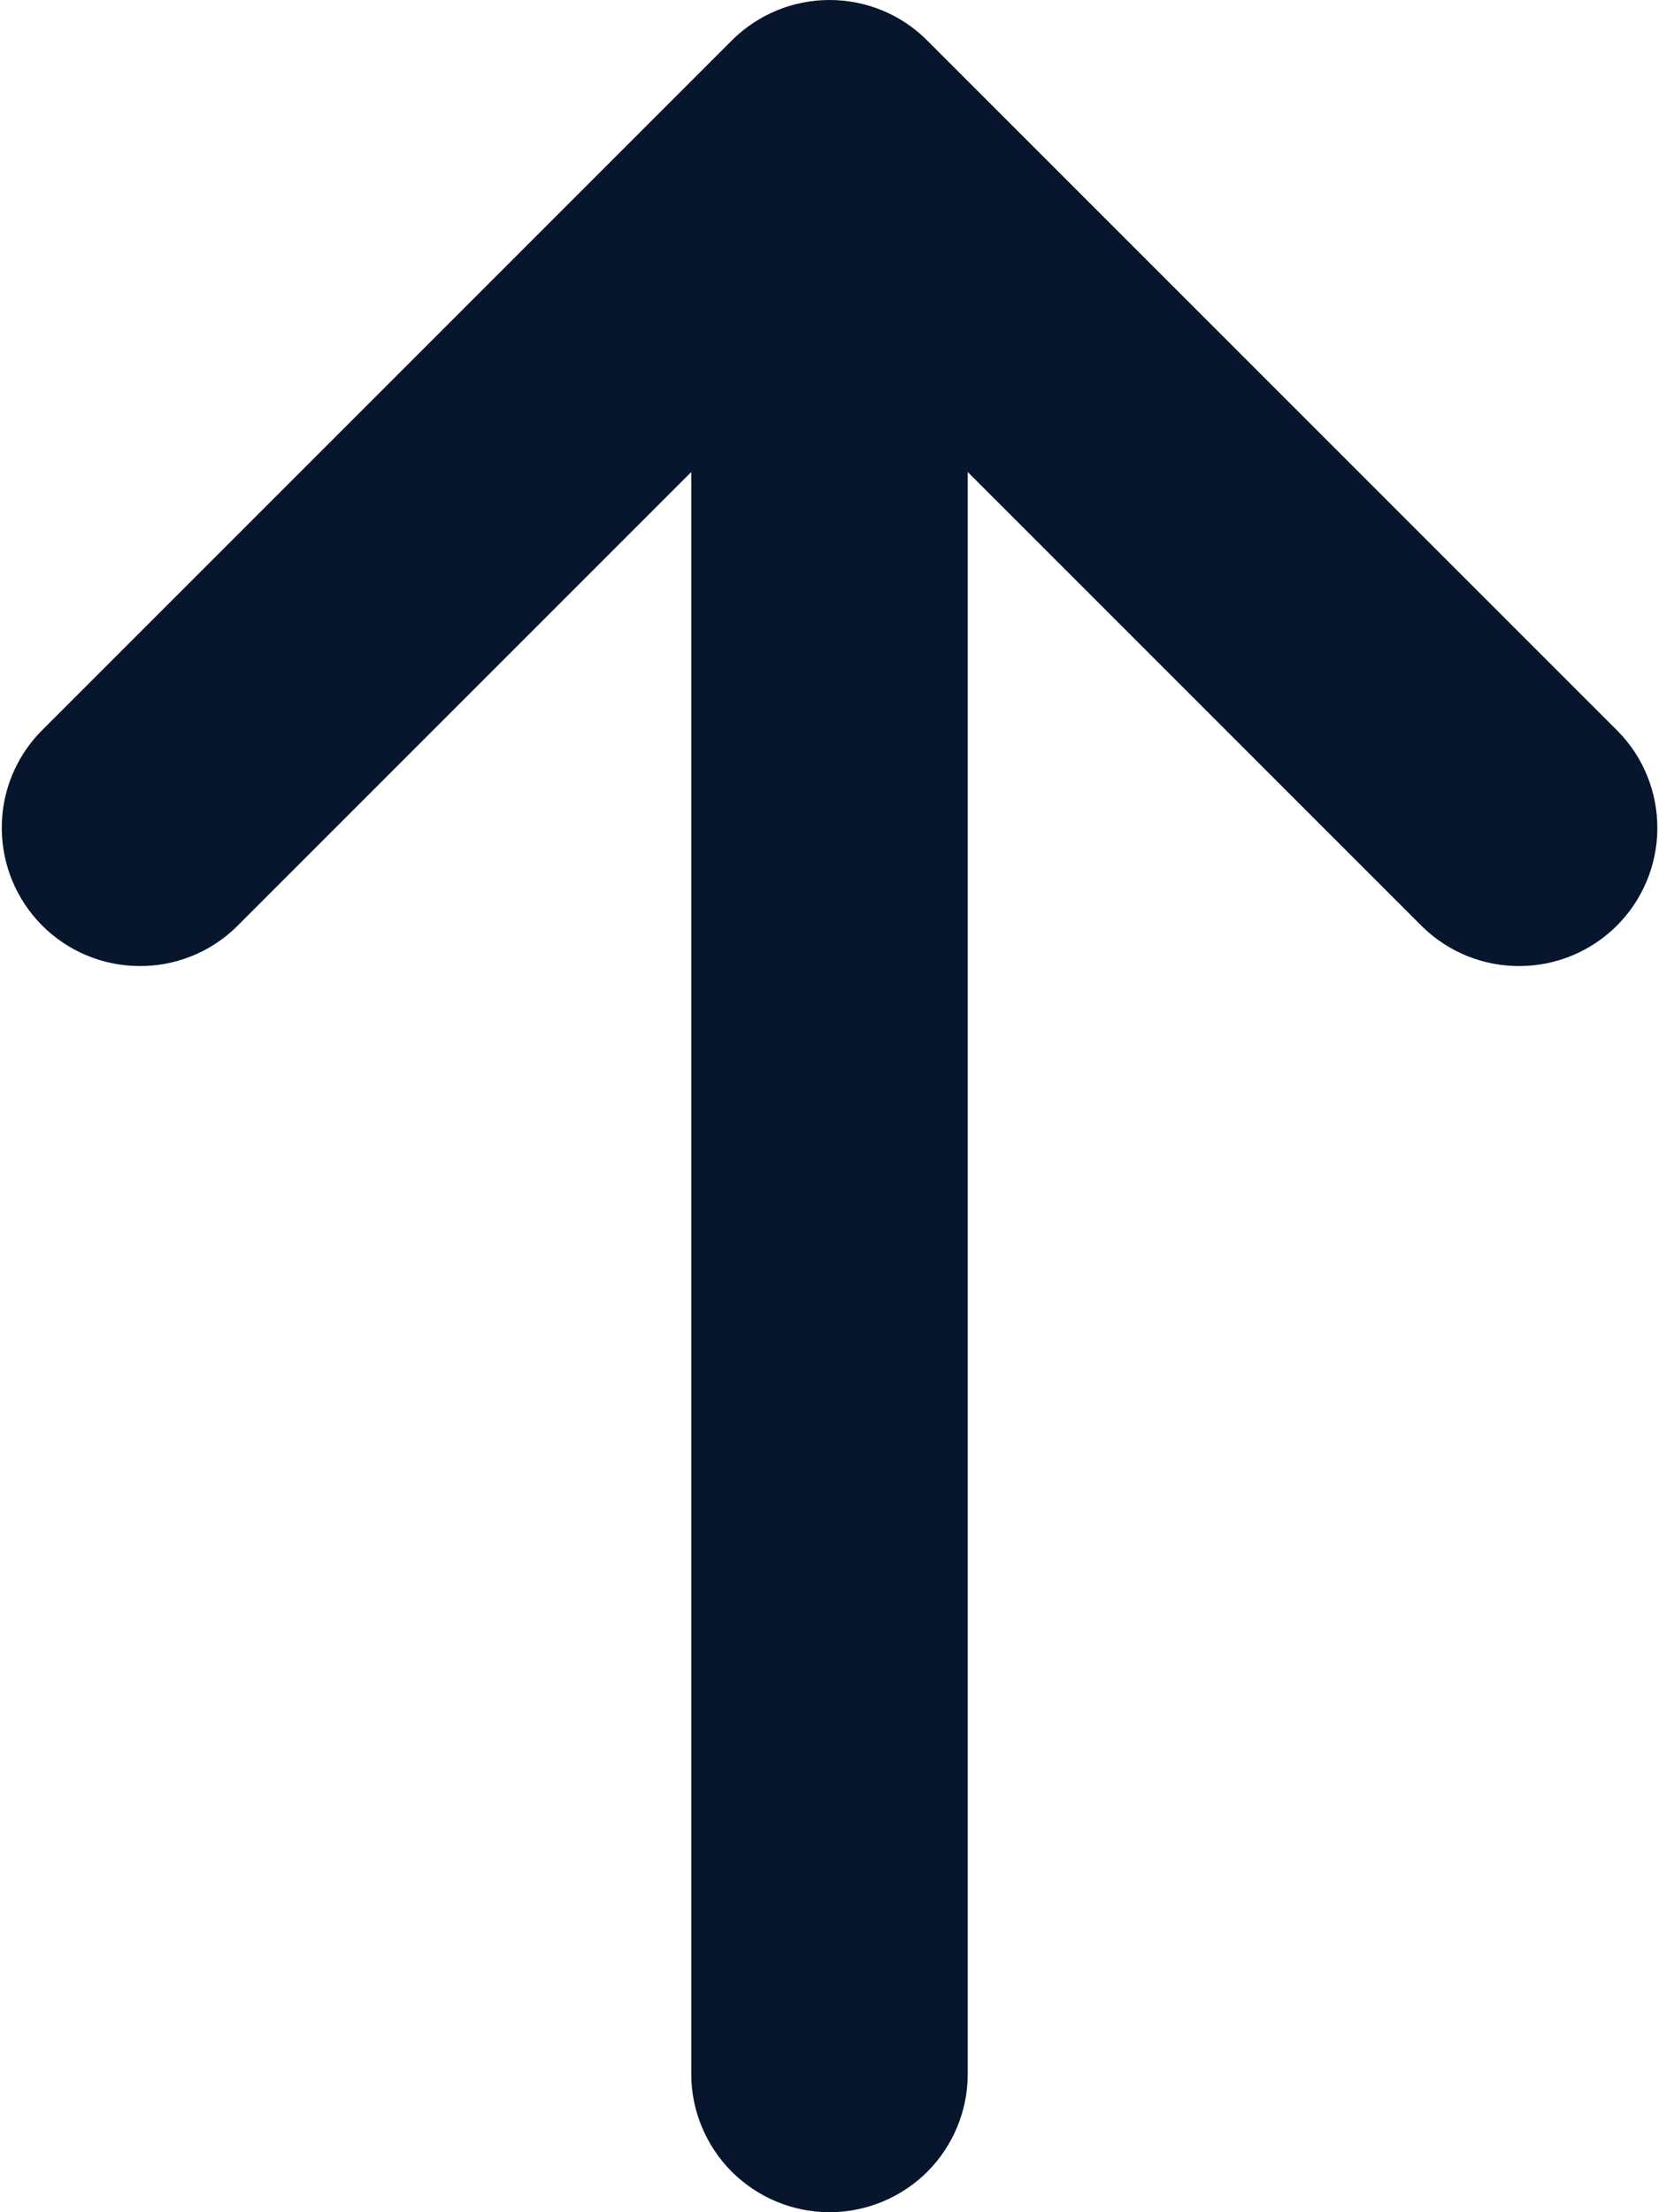 <svg width="12" height="16" viewBox="0 0 12 16" fill="none" xmlns="http://www.w3.org/2000/svg">
<g id="Group">
<path id="Vector" d="M11.707 5.293L6.707 0.293C6.52 0.105 6.266 0 6 0C5.735 0 5.481 0.105 5.293 0.293L0.293 5.293C0.111 5.481 0.01 5.734 0.013 5.996C0.015 6.258 0.12 6.509 0.306 6.695C0.491 6.88 0.742 6.985 1.004 6.987C1.266 6.99 1.519 6.889 1.707 6.707L5 3.414V15C5 15.265 5.106 15.519 5.293 15.707C5.481 15.894 5.735 16 6 16C6.266 16 6.52 15.894 6.708 15.707C6.895 15.519 7 15.265 7 15V3.414L10.293 6.707C10.482 6.889 10.735 6.99 10.997 6.987C11.259 6.985 11.51 6.88 11.695 6.695C11.881 6.509 11.986 6.258 11.988 5.996C11.99 5.734 11.89 5.481 11.707 5.293Z" fill="#07162D"/>
</g>
</svg>
